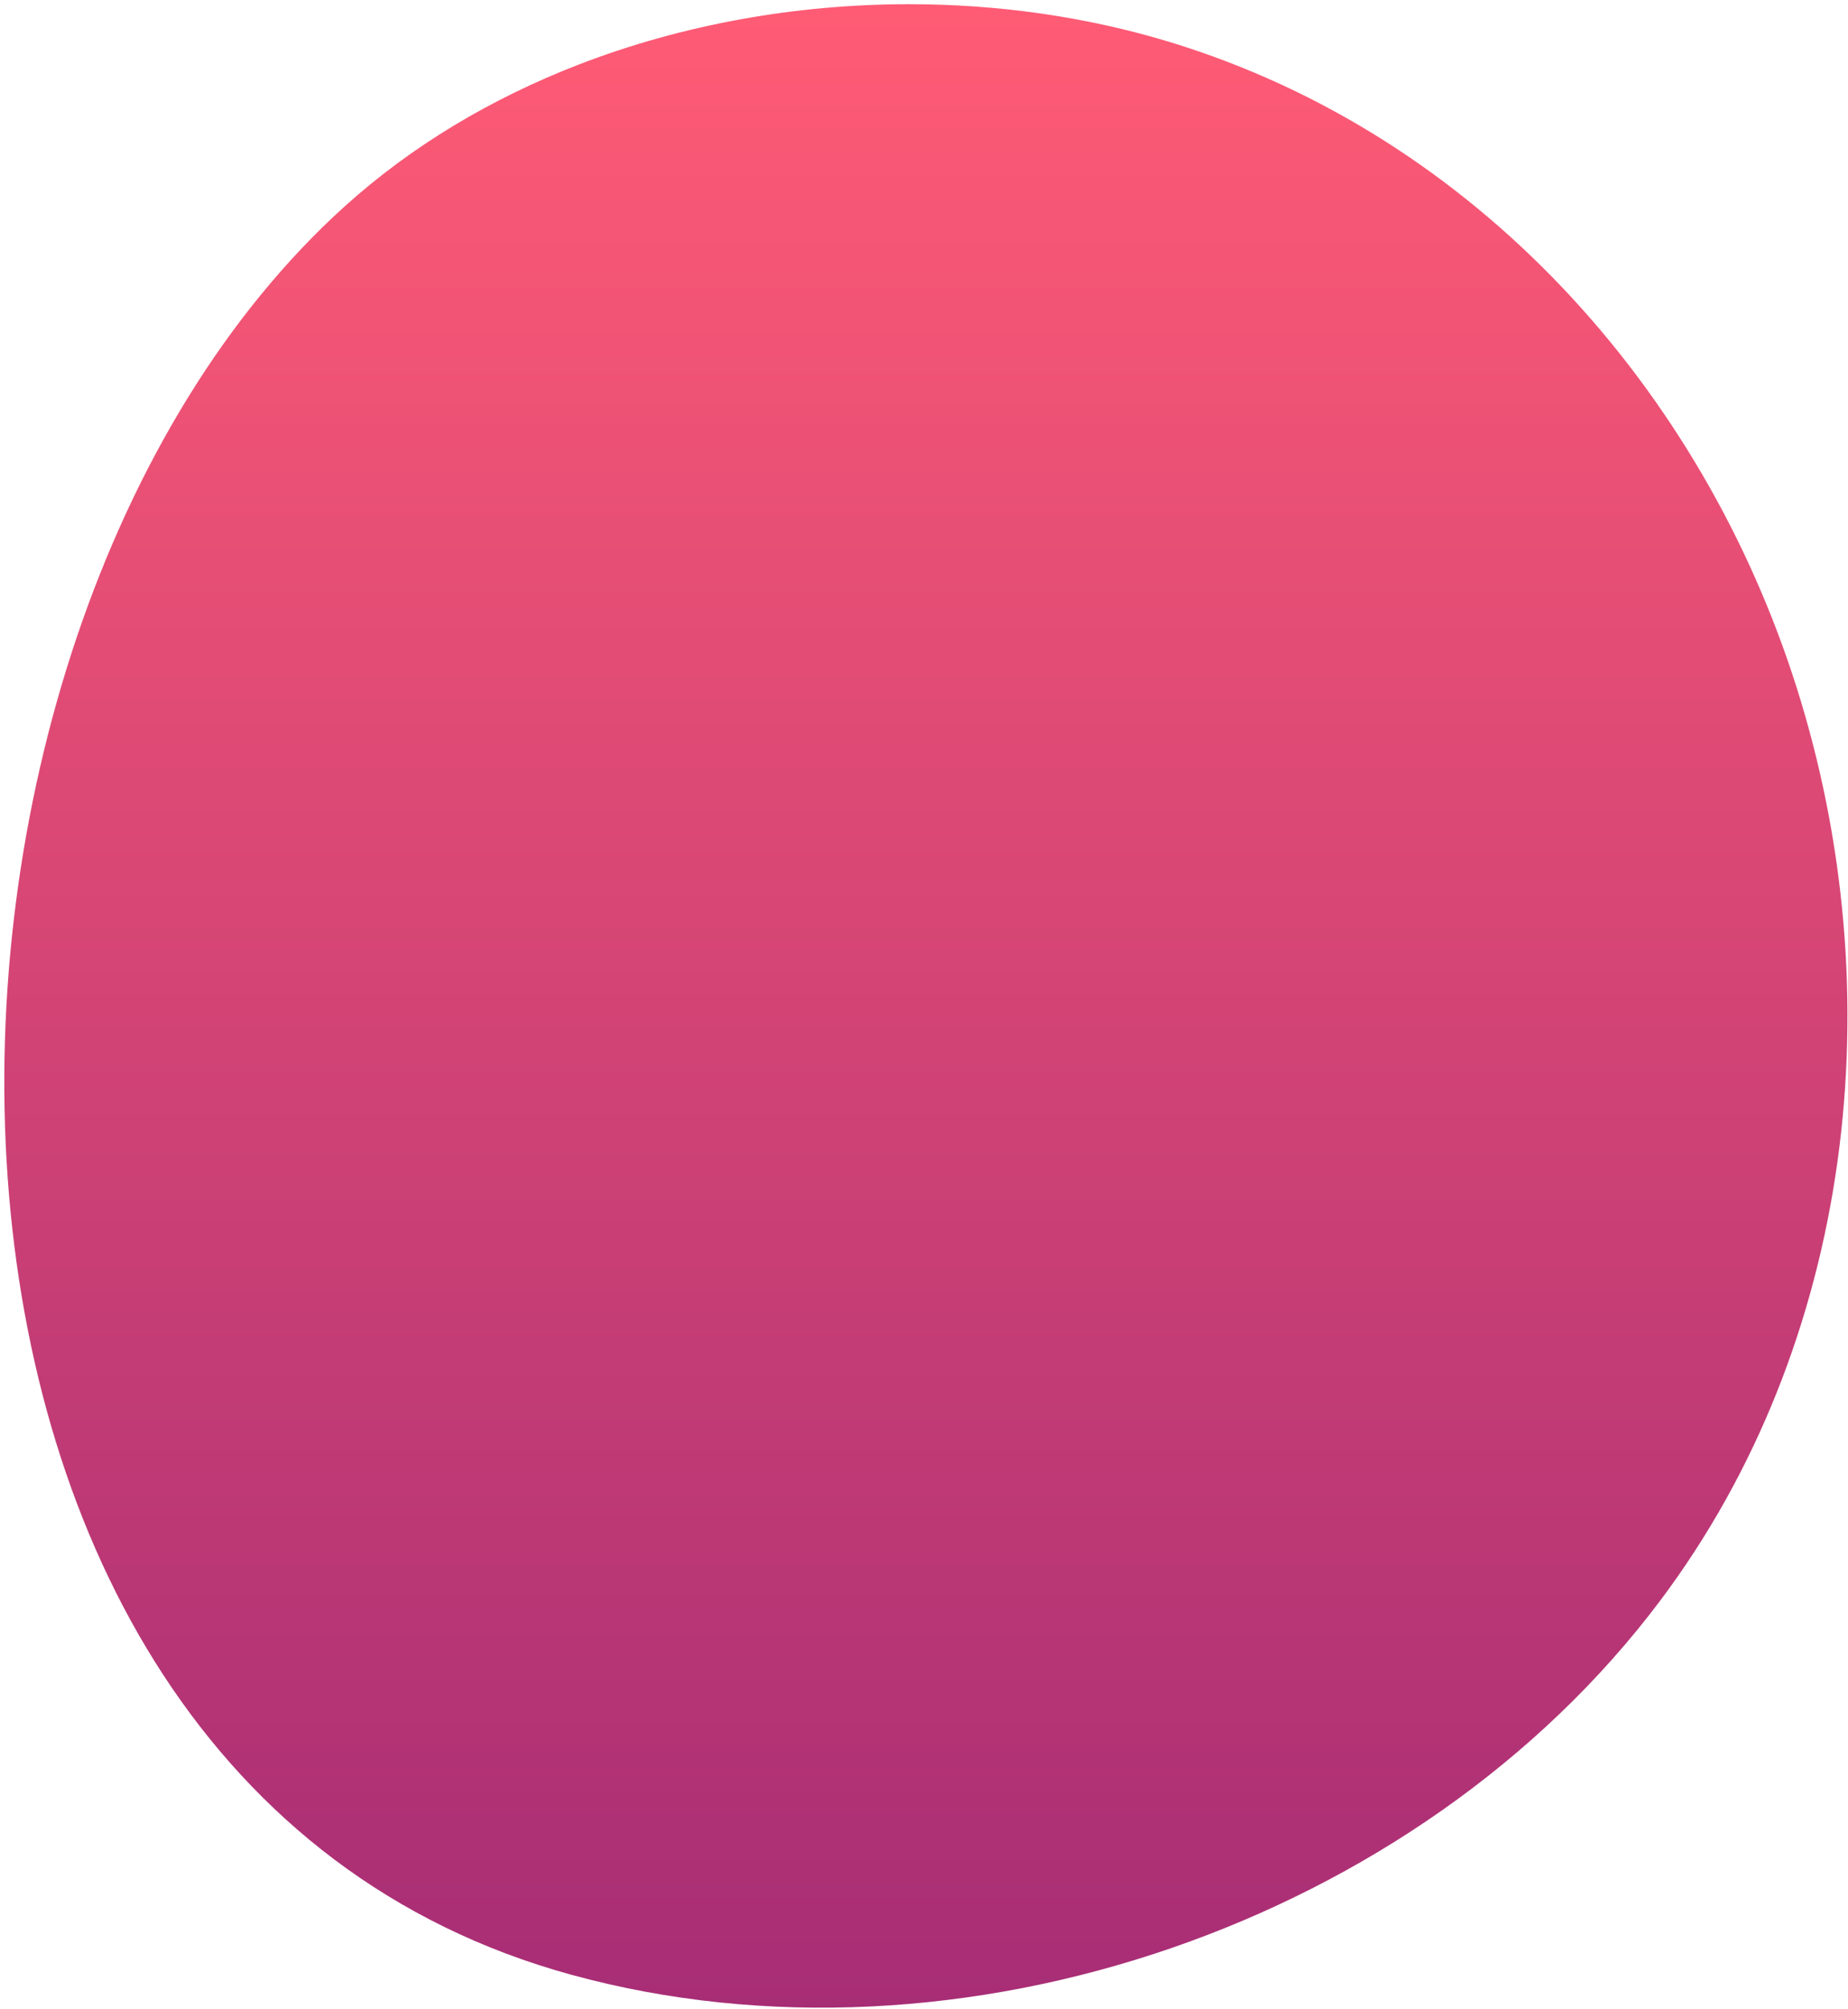 <svg width="334" height="363" viewBox="0 0 334 363" fill="none" xmlns="http://www.w3.org/2000/svg">
<path d="M104.531 11.692C88.974 17.713 74.548 26.231 62.31 37.278C-24.002 115.18 -27.486 320.955 103.258 356.804C173.344 376.021 256.336 347.403 300.026 289.251C335.151 242.499 342.154 179.46 324.772 124.392C307.674 70.219 266.72 24.551 211.714 7.683C196.69 3.076 180.564 0.759 164.307 0.759C143.966 0.759 123.415 4.386 104.531 11.692" fill="url(#paint0_linear_860_3)"/>
<defs>
<linearGradient id="paint0_linear_860_3" x1="167.339" y1="0.759" x2="167.339" y2="362.752" gradientUnits="userSpaceOnUse">
<stop stop-color="#FF5B75"/>
<stop offset="1" stop-color="#A72D75"/>
</linearGradient>
</defs>
</svg>
